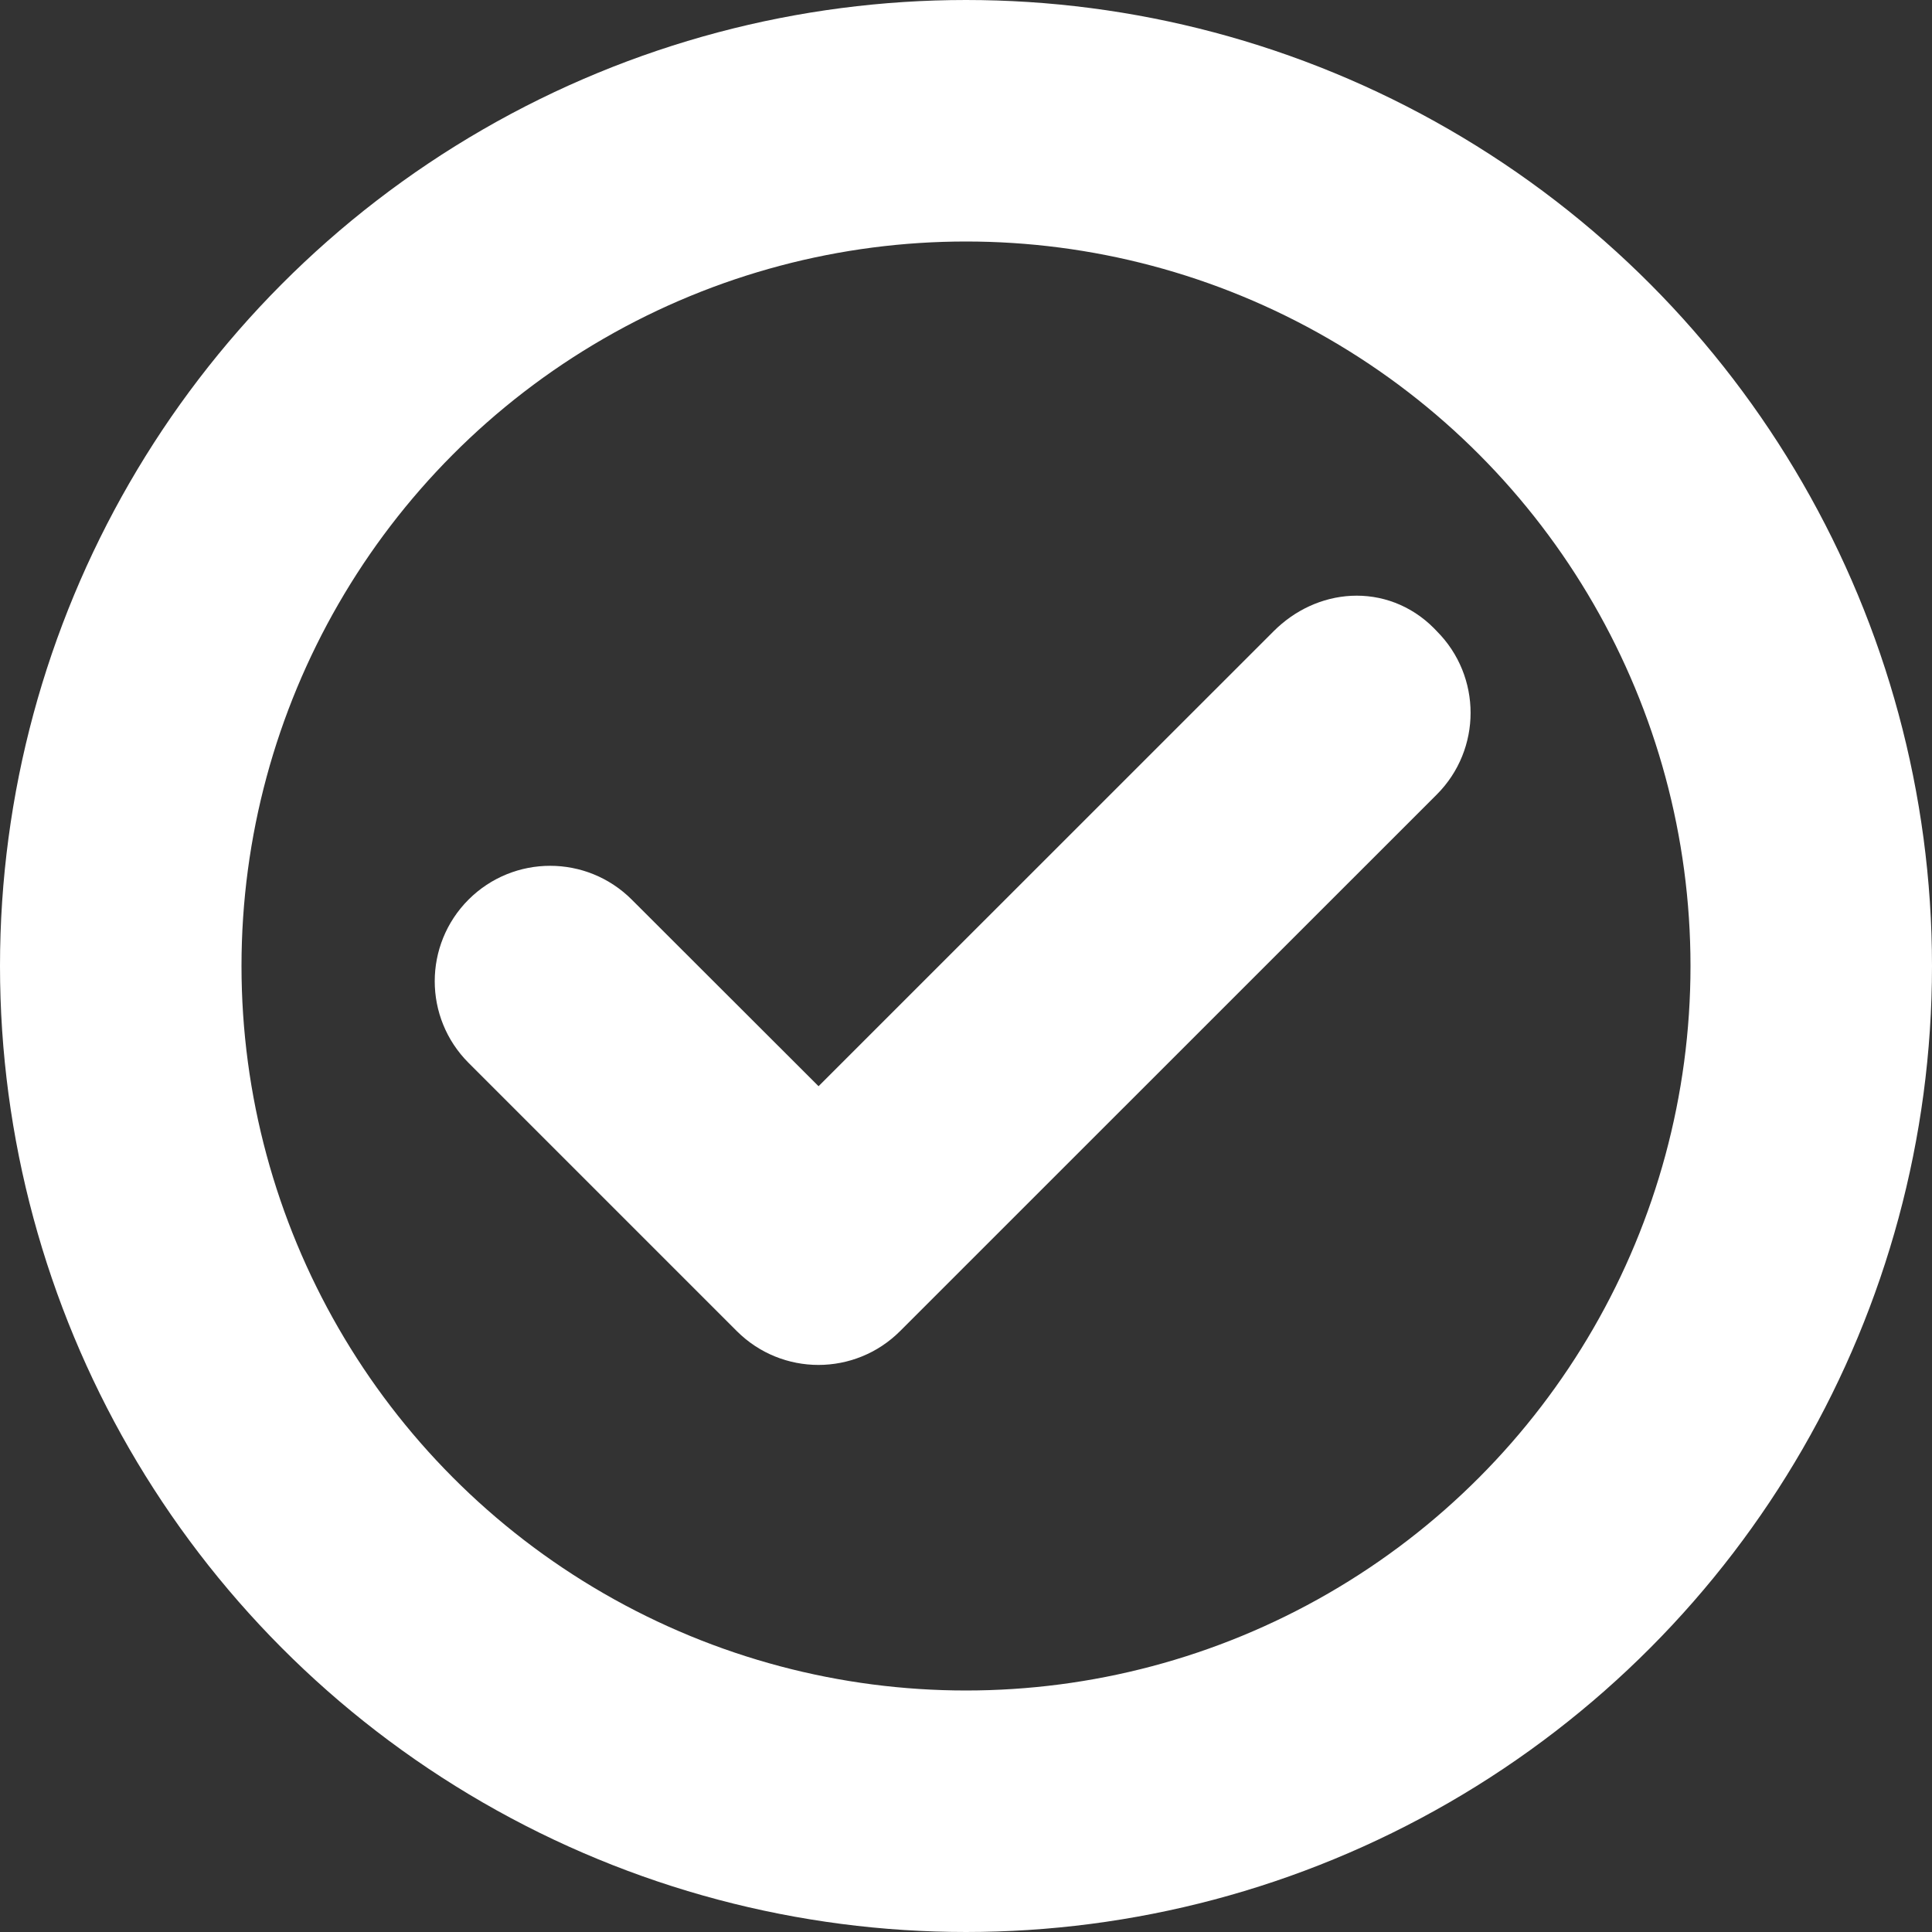 <svg width="16" height="16" viewBox="0 0 16 16" fill="none" xmlns="http://www.w3.org/2000/svg">
<rect x="0" y="0" width="16" height="16" fill="#333333" stroke="none"/>
<path d="M11.616 5.51C11.833 5.727 11.833 6.08 11.616 6.297L7.171 10.741C6.954 10.958 6.602 10.958 6.385 10.741L4.163 8.519C3.946 8.302 3.946 7.95 4.163 7.733C4.38 7.516 4.732 7.516 4.949 7.733L6.779 9.561L10.831 5.51C11.048 5.293 11.373 5.266 11.59 5.483L11.616 5.51Z" fill="white" stroke="white" stroke-width="0.8"/>
<circle cx="8" cy="8" r="7" stroke="white" stroke-width="2"/>
</svg>
